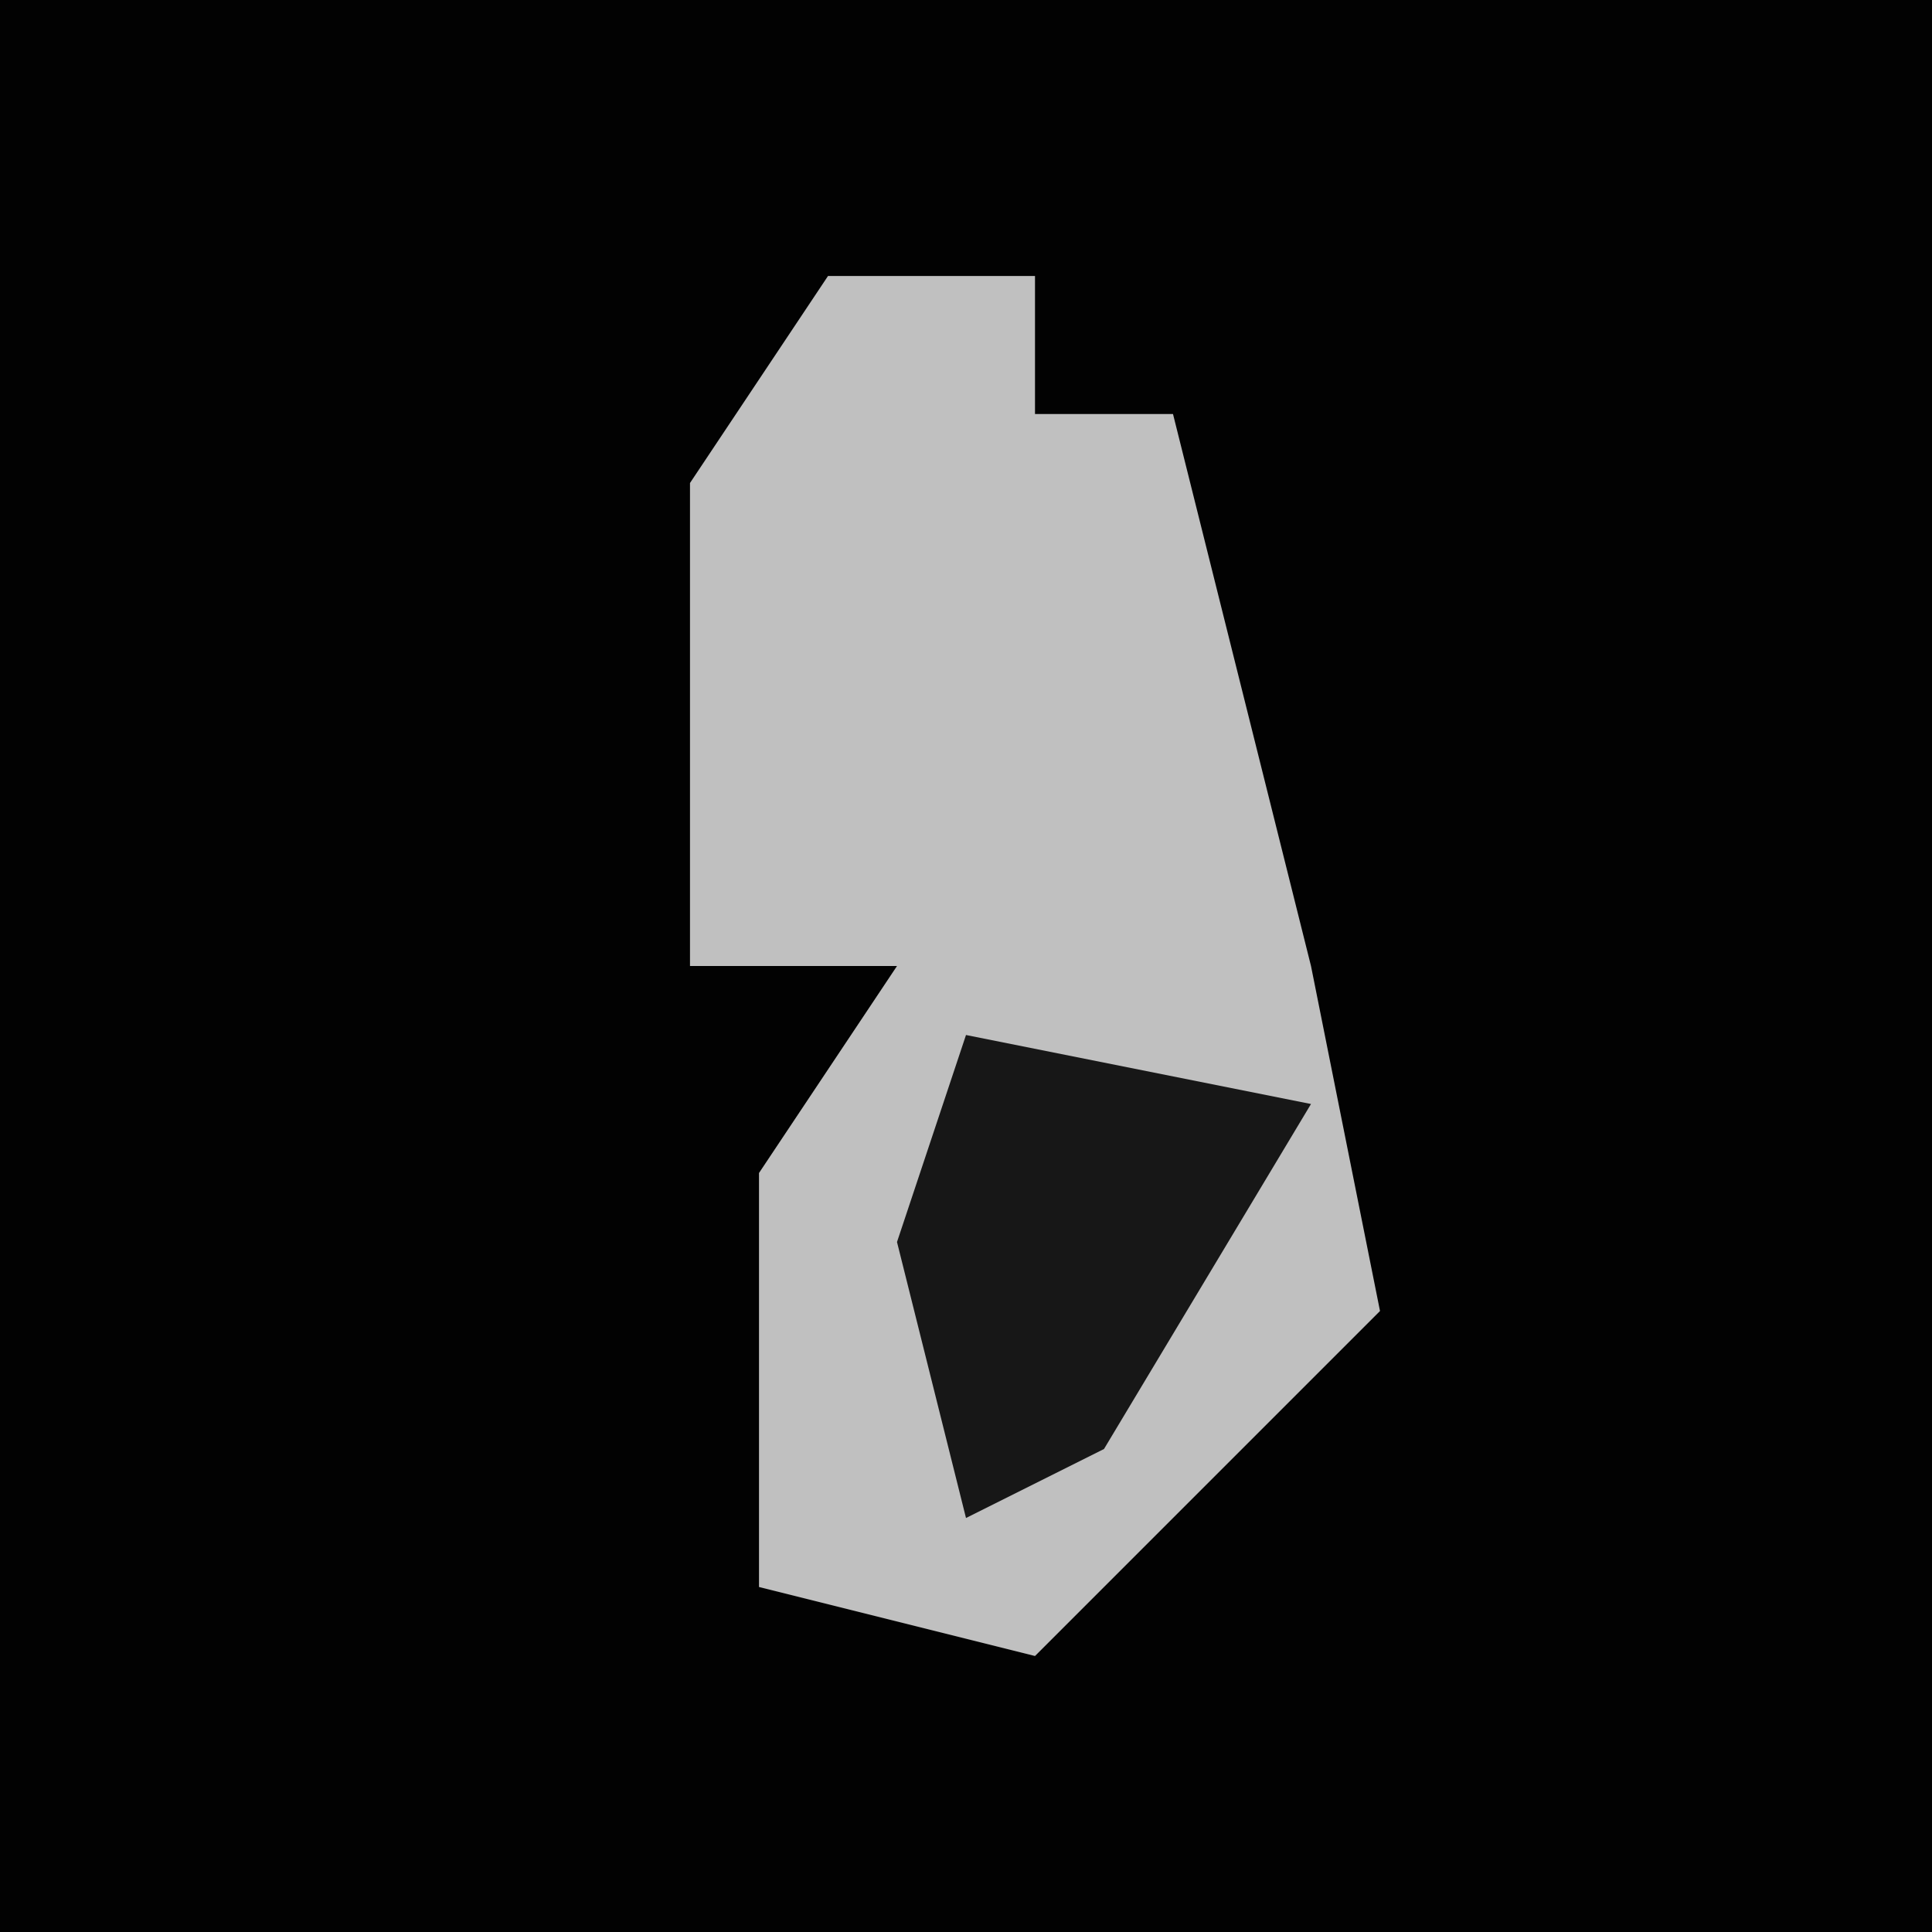 <?xml version="1.0" encoding="UTF-8"?>
<svg version="1.1" xmlns="http://www.w3.org/2000/svg" width="28" height="28">
<path d="M0,0 L28,0 L28,28 L0,28 Z " fill="#020202" transform="translate(0,0)"/>
<path d="M0,0 L3,0 L3,2 L5,2 L7,10 L8,15 L3,20 L-1,19 L-1,13 L1,10 L-2,10 L-2,3 Z " fill="#C0C0C0" transform="translate(12,4)"/>
<path d="M0,0 L5,1 L2,6 L0,7 L-1,3 Z " fill="#171717" transform="translate(14,15)"/>
</svg>
